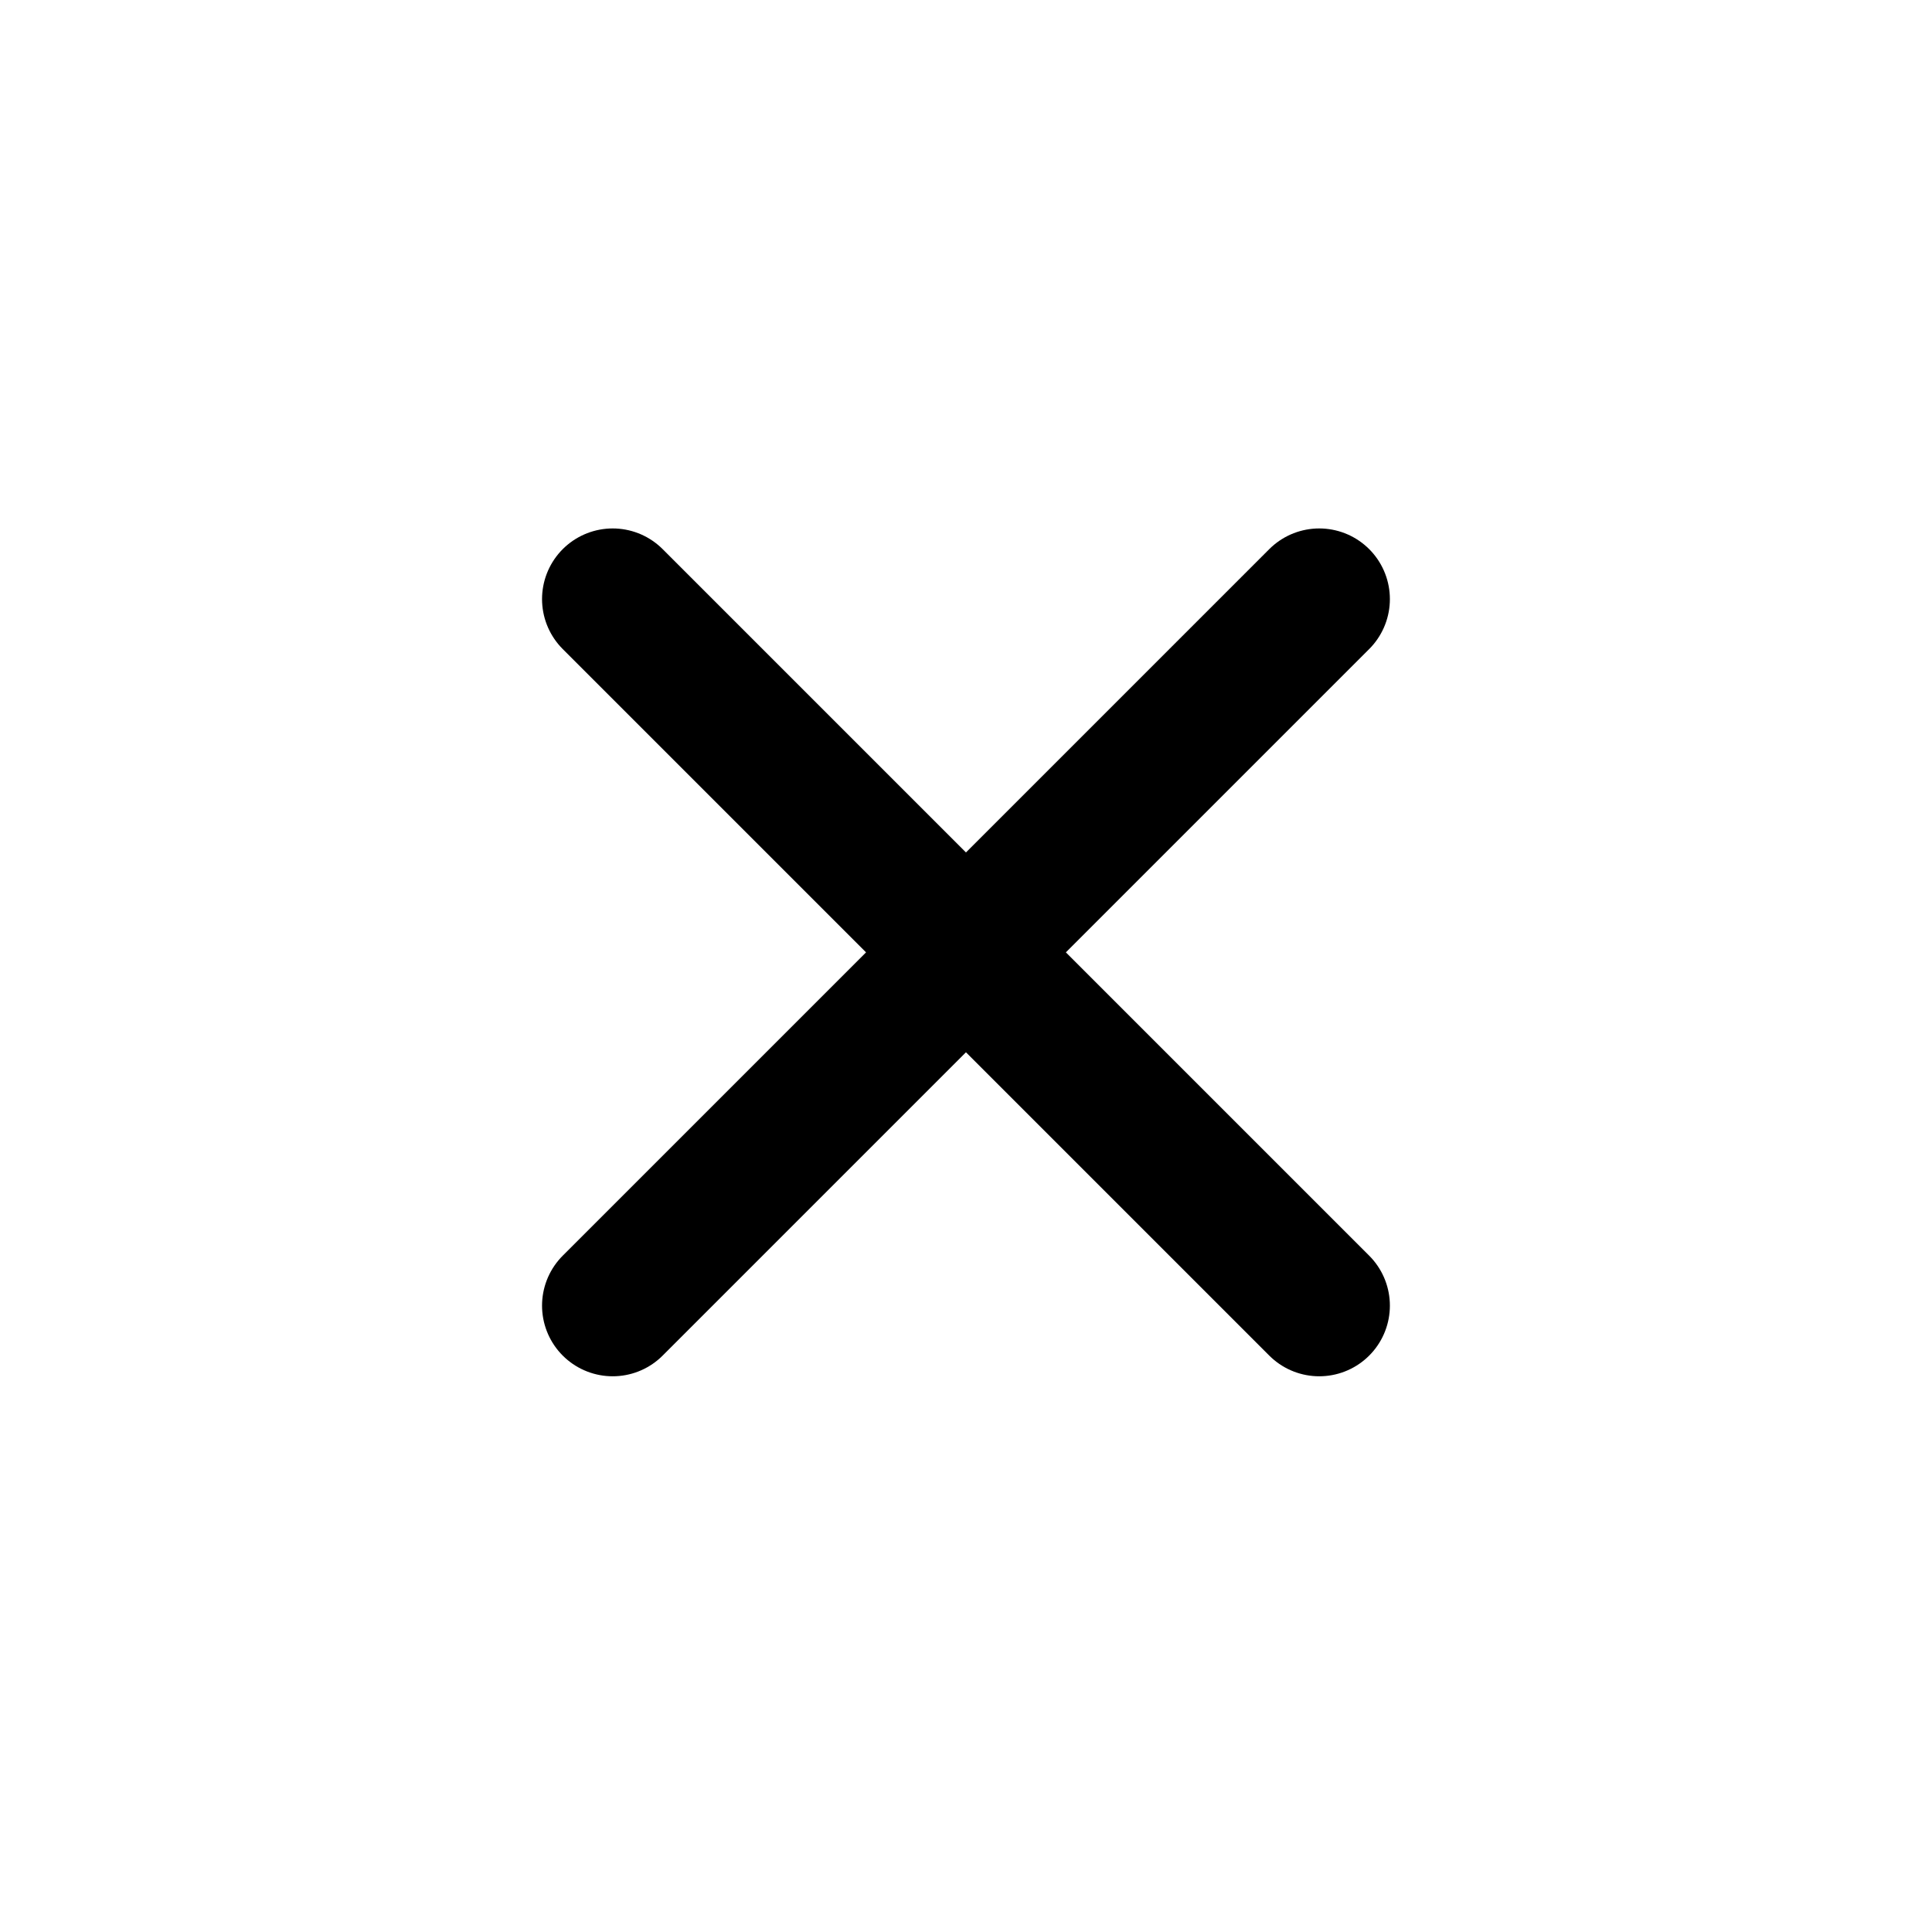 <?xml version="1.0" encoding="UTF-8" standalone="no"?>
<!DOCTYPE svg PUBLIC "-//W3C//DTD SVG 1.1//EN" "http://www.w3.org/Graphics/SVG/1.1/DTD/svg11.dtd">
<svg width="100%" height="100%" viewBox="0 0 100 100" version="1.1" xmlns="http://www.w3.org/2000/svg" xmlns:xlink="http://www.w3.org/1999/xlink" xml:space="preserve" xmlns:serif="http://www.serif.com/" style="fill-rule:evenodd;clip-rule:evenodd;stroke-linecap:round;stroke-linejoin:round;">
    <rect id="Artboard1" x="0" y="0" width="100" height="100" style="fill:none;"/>
    <g transform="matrix(3.657,0,0,3.657,6.114,5.41)">
        <g id="Artboard11" serif:id="Artboard1">
            <path d="M17,7L7,17M7,7L17,17" style="fill:none;fill-rule:nonzero;stroke:black;stroke-width:2px;"/>
        </g>
    </g>
</svg>
